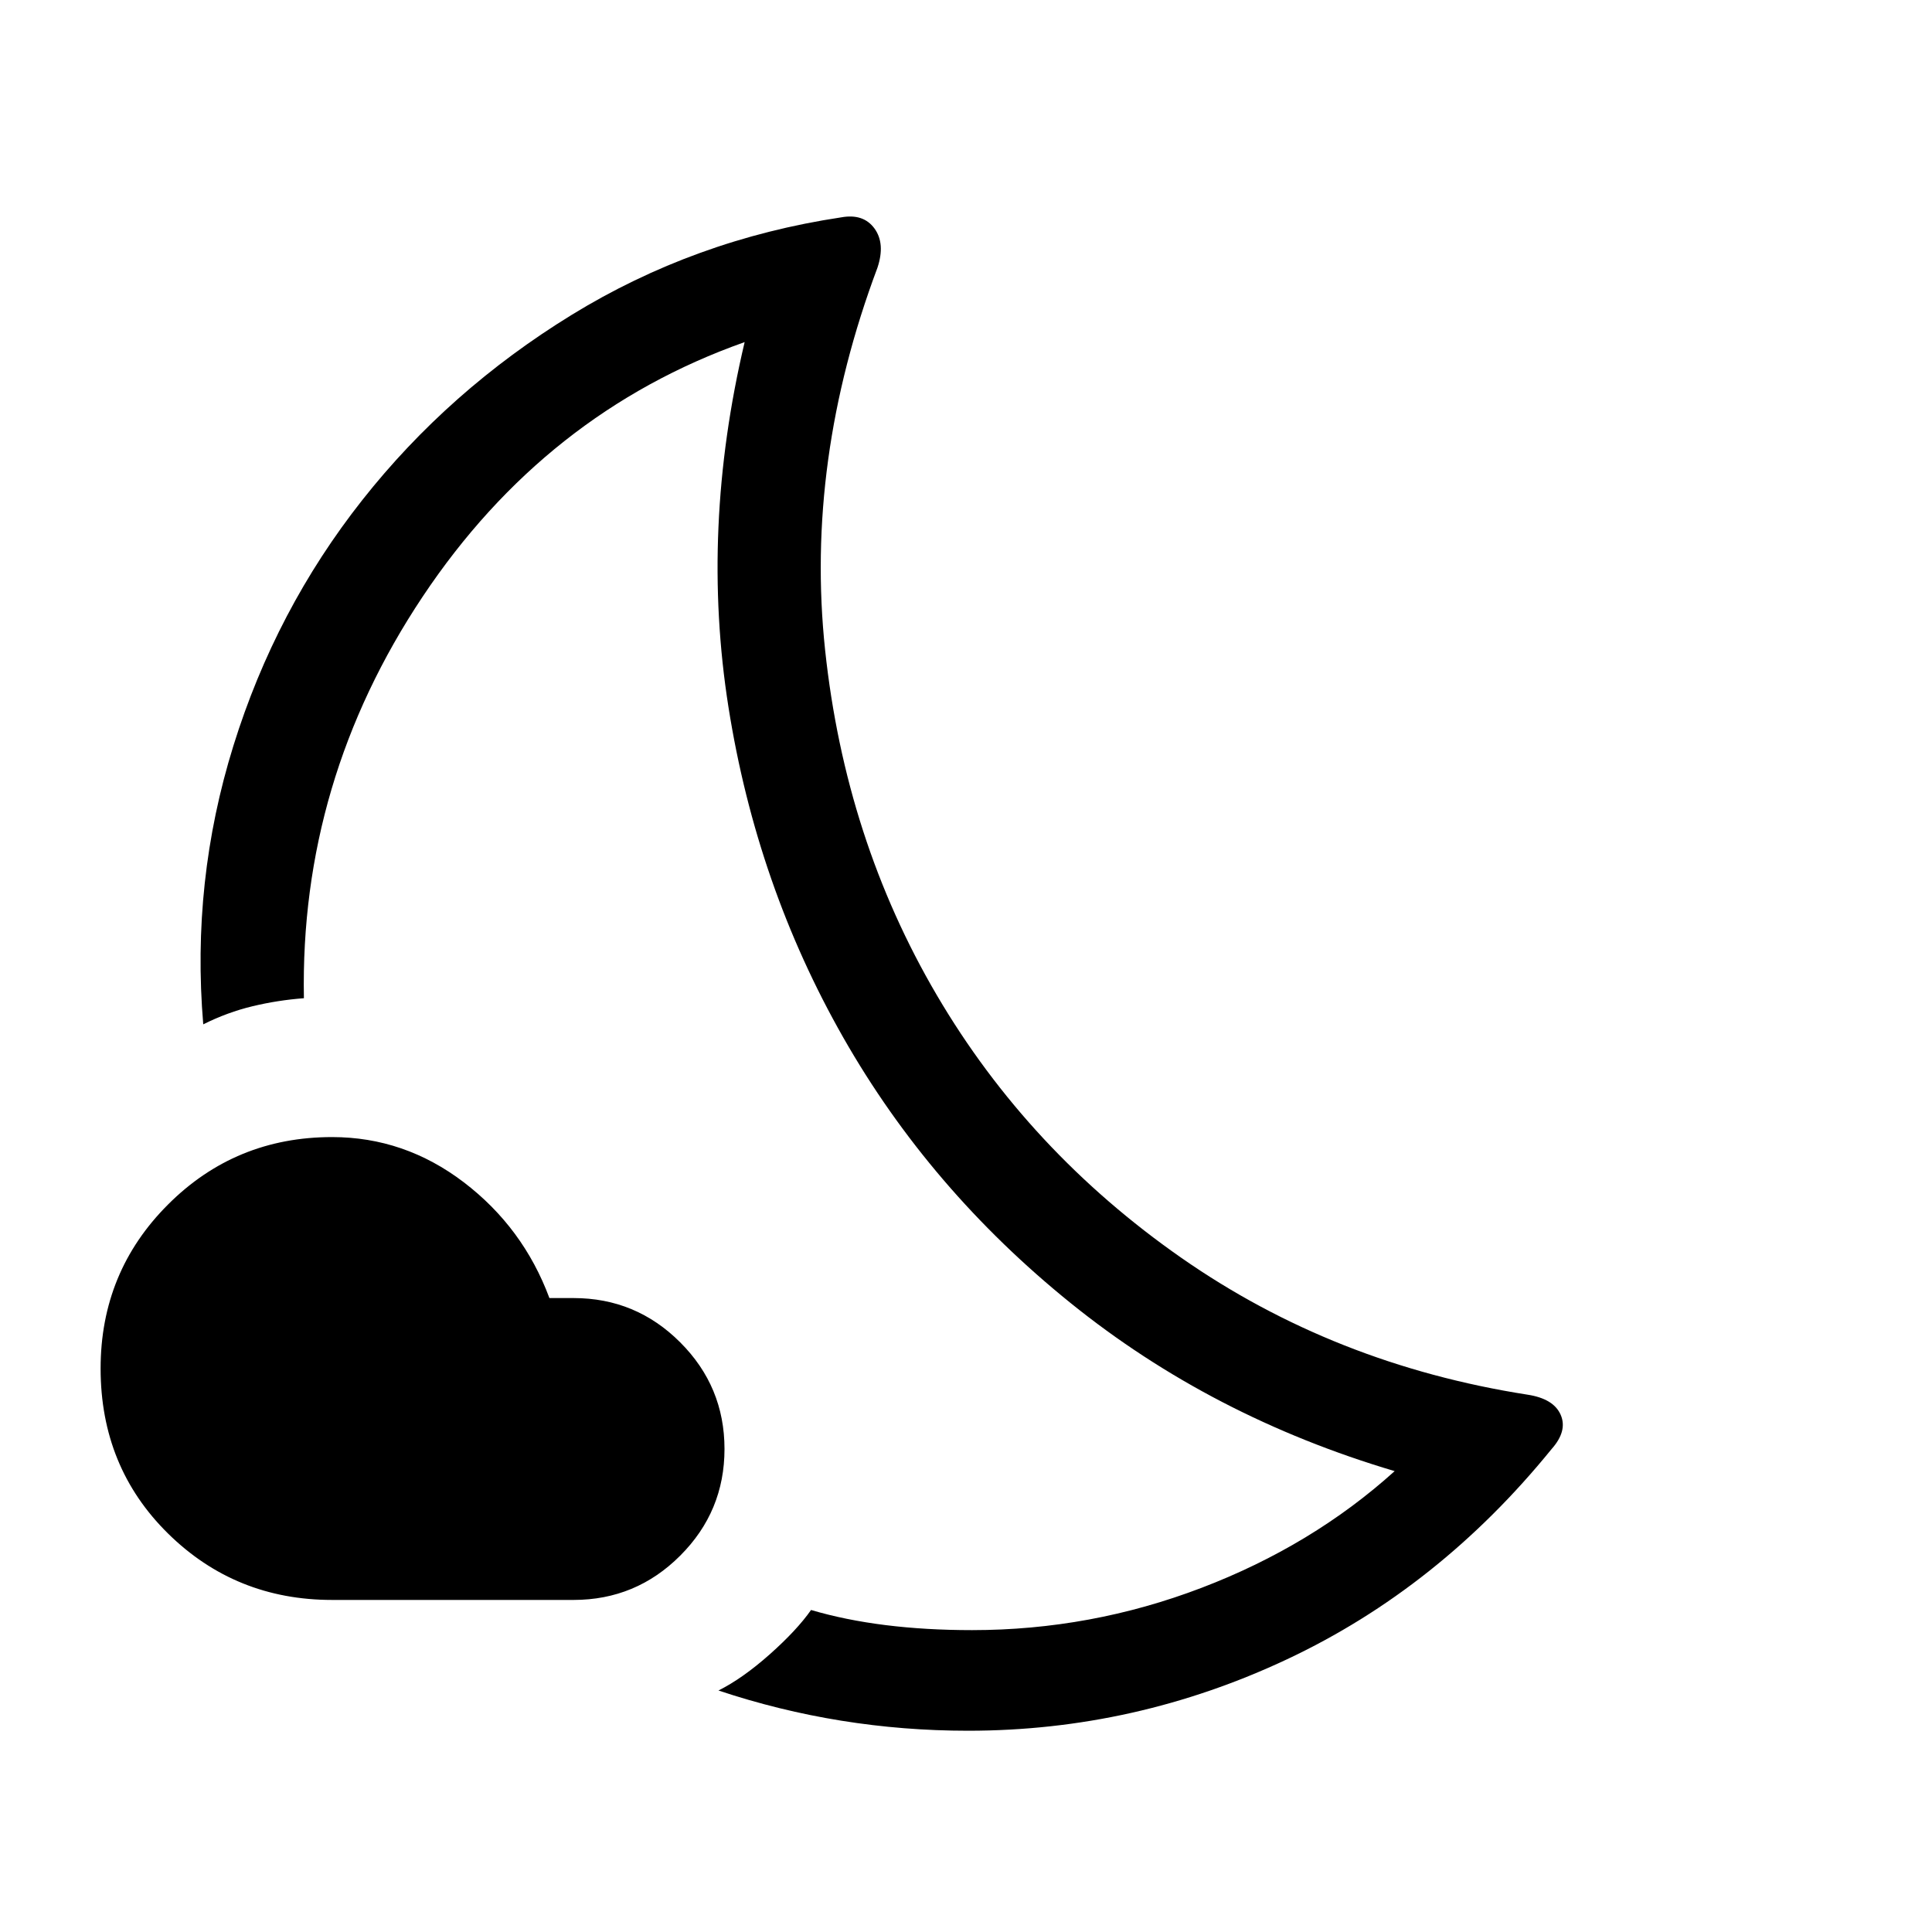 <svg xmlns="http://www.w3.org/2000/svg" height="40" width="40"><path d="M20.042 35.833Q18.708 35.833 17.417 35.625Q16.125 35.417 14.875 35Q15.375 34.75 15.938 34.25Q16.5 33.75 16.792 33.333Q17.5 33.542 18.333 33.646Q19.167 33.75 20.125 33.75Q22.583 33.75 24.875 32.875Q27.167 32 28.875 30.458Q25.083 29.333 22.167 26.979Q19.25 24.625 17.458 21.479Q15.667 18.333 15.083 14.646Q14.5 10.958 15.417 7.083Q11.292 8.542 8.75 12.354Q6.208 16.167 6.292 20.667Q5.75 20.708 5.229 20.833Q4.708 20.958 4.208 21.208Q3.958 18.25 4.833 15.438Q5.708 12.625 7.5 10.354Q9.292 8.083 11.833 6.521Q14.375 4.958 17.417 4.5Q17.875 4.417 18.104 4.729Q18.333 5.042 18.167 5.542Q16.667 9.542 17.083 13.458Q17.5 17.375 19.396 20.604Q21.292 23.833 24.458 26.042Q27.625 28.25 31.625 28.875Q32.167 28.958 32.312 29.292Q32.458 29.625 32.125 30Q29.792 32.875 26.646 34.354Q23.5 35.833 20.042 35.833ZM11.875 33.125H6.875Q4.875 33.125 3.479 31.75Q2.083 30.375 2.083 28.333Q2.083 26.333 3.479 24.938Q4.875 23.542 6.875 23.542Q8.375 23.542 9.604 24.479Q10.833 25.417 11.375 26.875H11.875Q13.167 26.875 14.083 27.792Q15 28.708 15 30Q15 31.292 14.083 32.208Q13.167 33.125 11.875 33.125ZM17.333 20.542Q17.333 20.542 17.333 20.542Q17.333 20.542 17.333 20.542Q17.333 20.542 17.333 20.542Q17.333 20.542 17.333 20.542Q17.333 20.542 17.333 20.542Q17.333 20.542 17.333 20.542Q17.333 20.542 17.333 20.542Q17.333 20.542 17.333 20.542Q17.333 20.542 17.333 20.542Q17.333 20.542 17.333 20.542Q17.333 20.542 17.333 20.542Q17.333 20.542 17.333 20.542Q17.333 20.542 17.333 20.542Q17.333 20.542 17.333 20.542Q17.333 20.542 17.333 20.542Q17.333 20.542 17.333 20.542Z"/></svg>
